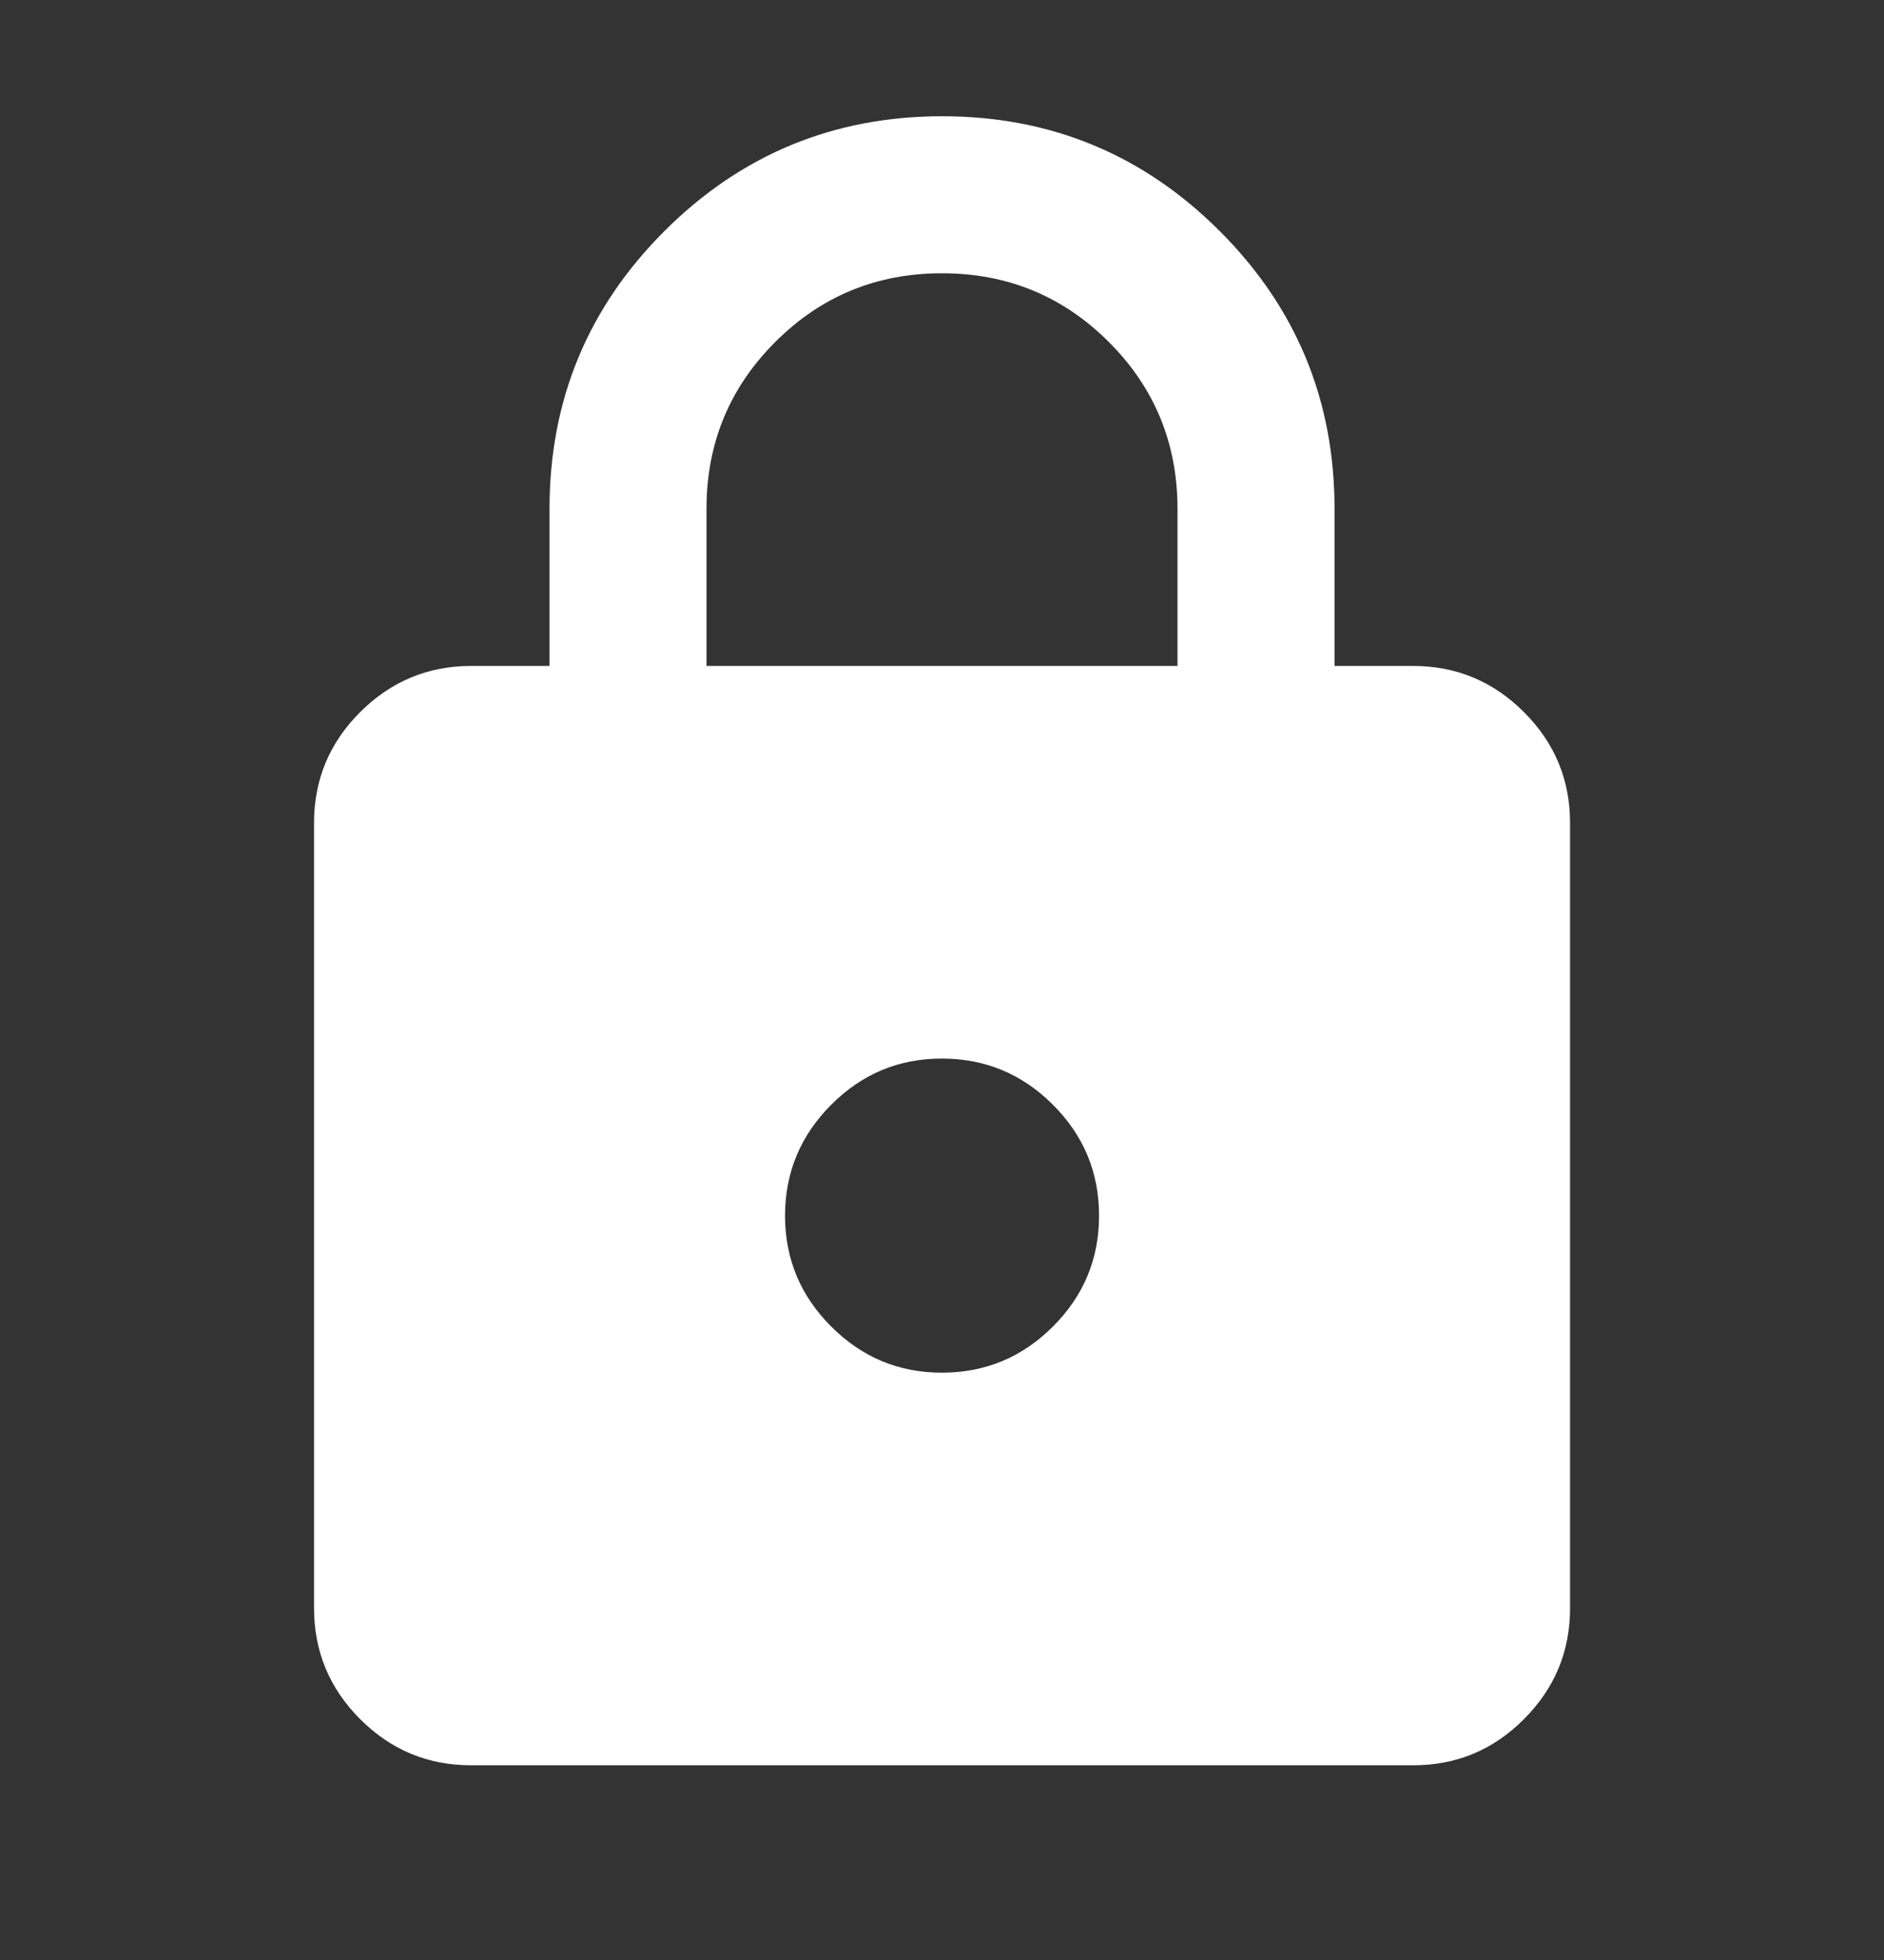 <svg width="25" height="26" viewBox="0 0 25 26" fill="none" xmlns="http://www.w3.org/2000/svg">
<rect x="0" y="0" width="25" height="26" fill="#333333" stroke="none"/>
<path d="M6.25 23.417C5.677 23.417 5.187 23.213 4.779 22.805C4.372 22.398 4.168 21.907 4.167 21.334V10.917C4.167 10.344 4.371 9.854 4.779 9.446C5.188 9.039 5.678 8.834 6.25 8.834H7.292V6.75C7.292 5.309 7.8 4.081 8.816 3.066C9.832 2.051 11.06 1.543 12.5 1.542C13.941 1.542 15.17 2.05 16.186 3.066C17.202 4.082 17.709 5.31 17.709 6.75V8.834H18.75C19.323 8.834 19.814 9.038 20.222 9.446C20.631 9.854 20.834 10.345 20.834 10.917V21.334C20.834 21.907 20.63 22.397 20.222 22.805C19.815 23.214 19.324 23.418 18.75 23.417H6.25ZM12.5 18.209C13.073 18.209 13.564 18.005 13.972 17.597C14.38 17.19 14.584 16.699 14.584 16.125C14.584 15.552 14.38 15.062 13.972 14.655C13.565 14.247 13.074 14.043 12.5 14.042C11.927 14.042 11.437 14.246 11.03 14.655C10.622 15.063 10.418 15.553 10.417 16.125C10.417 16.698 10.621 17.189 11.03 17.597C11.438 18.006 11.928 18.209 12.5 18.209ZM9.375 8.834H15.625V6.75C15.625 5.882 15.322 5.144 14.714 4.537C14.106 3.929 13.368 3.625 12.5 3.625C11.632 3.625 10.894 3.929 10.287 4.537C9.679 5.144 9.375 5.882 9.375 6.75V8.834Z" fill="white"/>
</svg>
